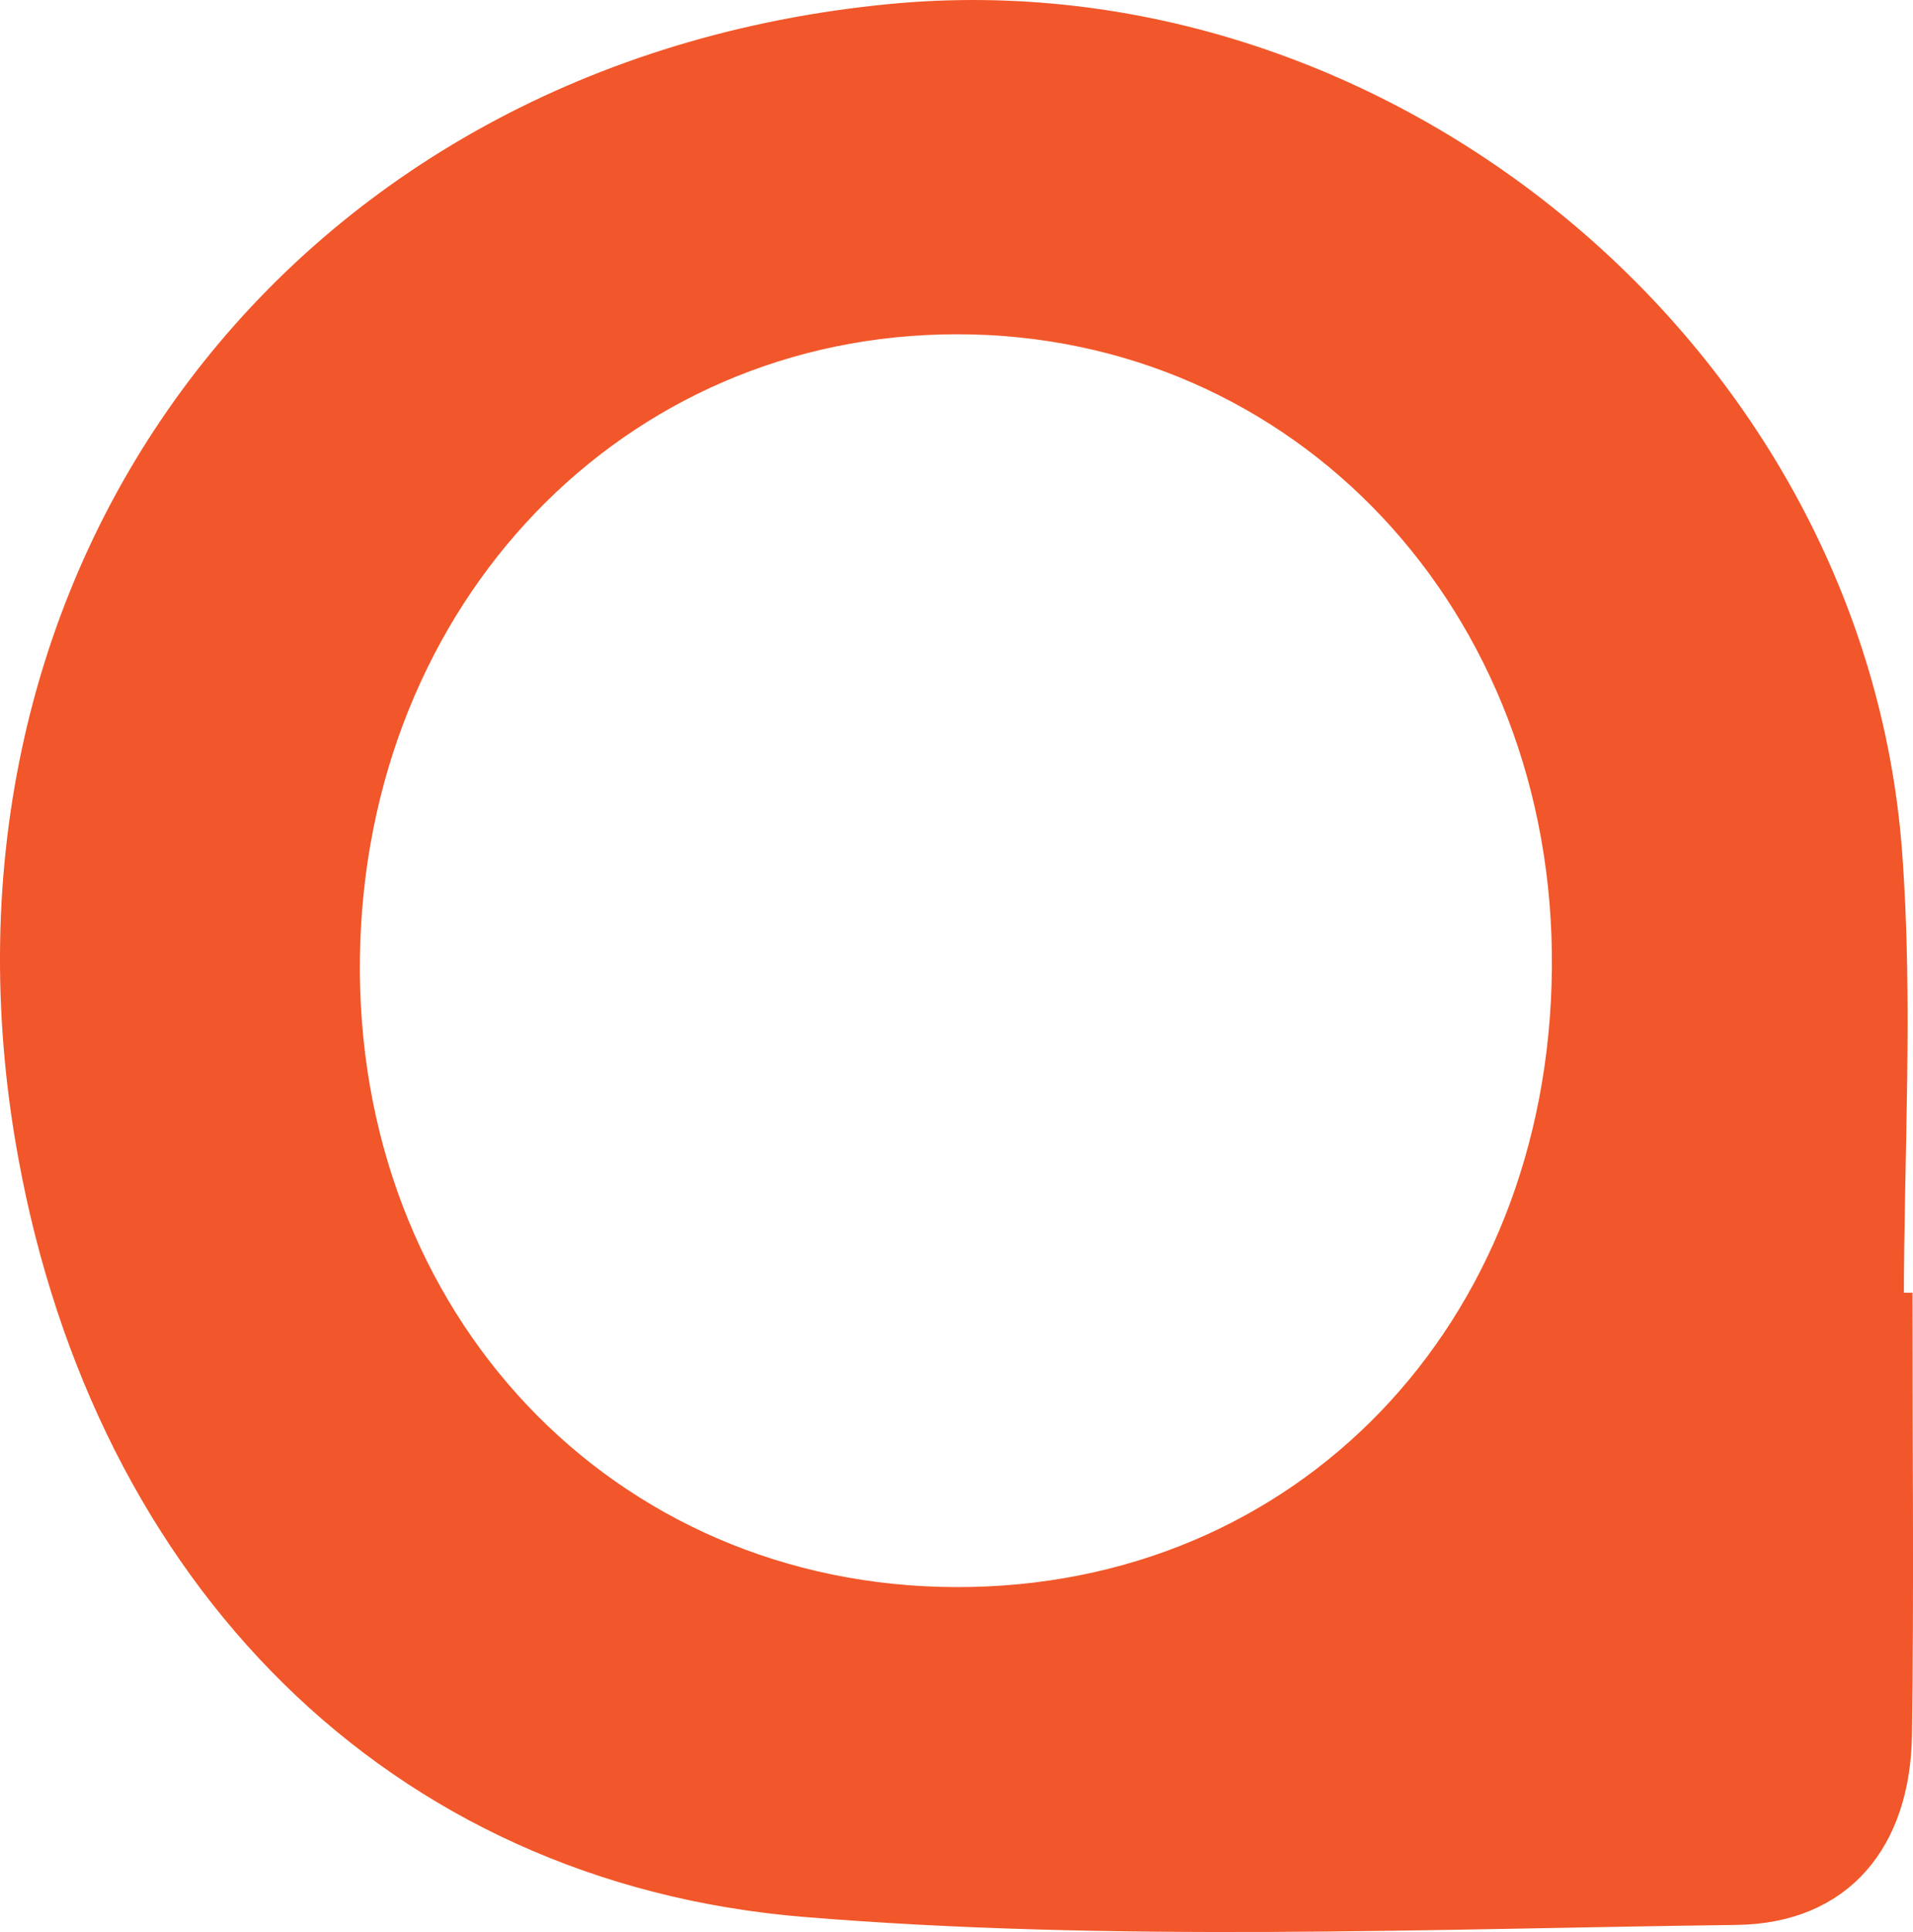 <?xml version="1.0" encoding="UTF-8"?>
<svg id="Layer_2" data-name="Layer 2" xmlns="http://www.w3.org/2000/svg" viewBox="0 0 376.07 379.68">
  <defs>
    <style>
      .cls-1 {
        fill: #f1572a;
        stroke: #f1572a;
        stroke-miterlimit: 10;
        stroke-width: 5px;
      }
    </style>
  </defs>
  <g id="Layer_1-2" data-name="Layer 1">
    <path class="cls-1" d="M373.47,256.54c-.57,0-1.13,0-1.7,0,0-29.68,1.87-59.51-.34-89.02C364.12,70.11,272.13-6.13,174.97,3.29,58.92,14.53-14.89,112.28,6.04,227.03c15.08,82.66,71.54,140.6,152.31,147.21,60.65,4.96,121.98,2.33,182.99,1.55,20.61-.26,31.74-14.13,32.03-34.93,.39-28.1,.1-56.21,.1-84.32Zm-185.41,57.86c-68.96-.11-120.88-54.93-119.8-126.48,1.08-70.78,52.86-124.69,119.8-124.73,67.94-.04,120.18,55.55,119.52,127.18-.66,71.48-51.4,124.14-119.52,124.03Z"/>
  </g>
</svg>